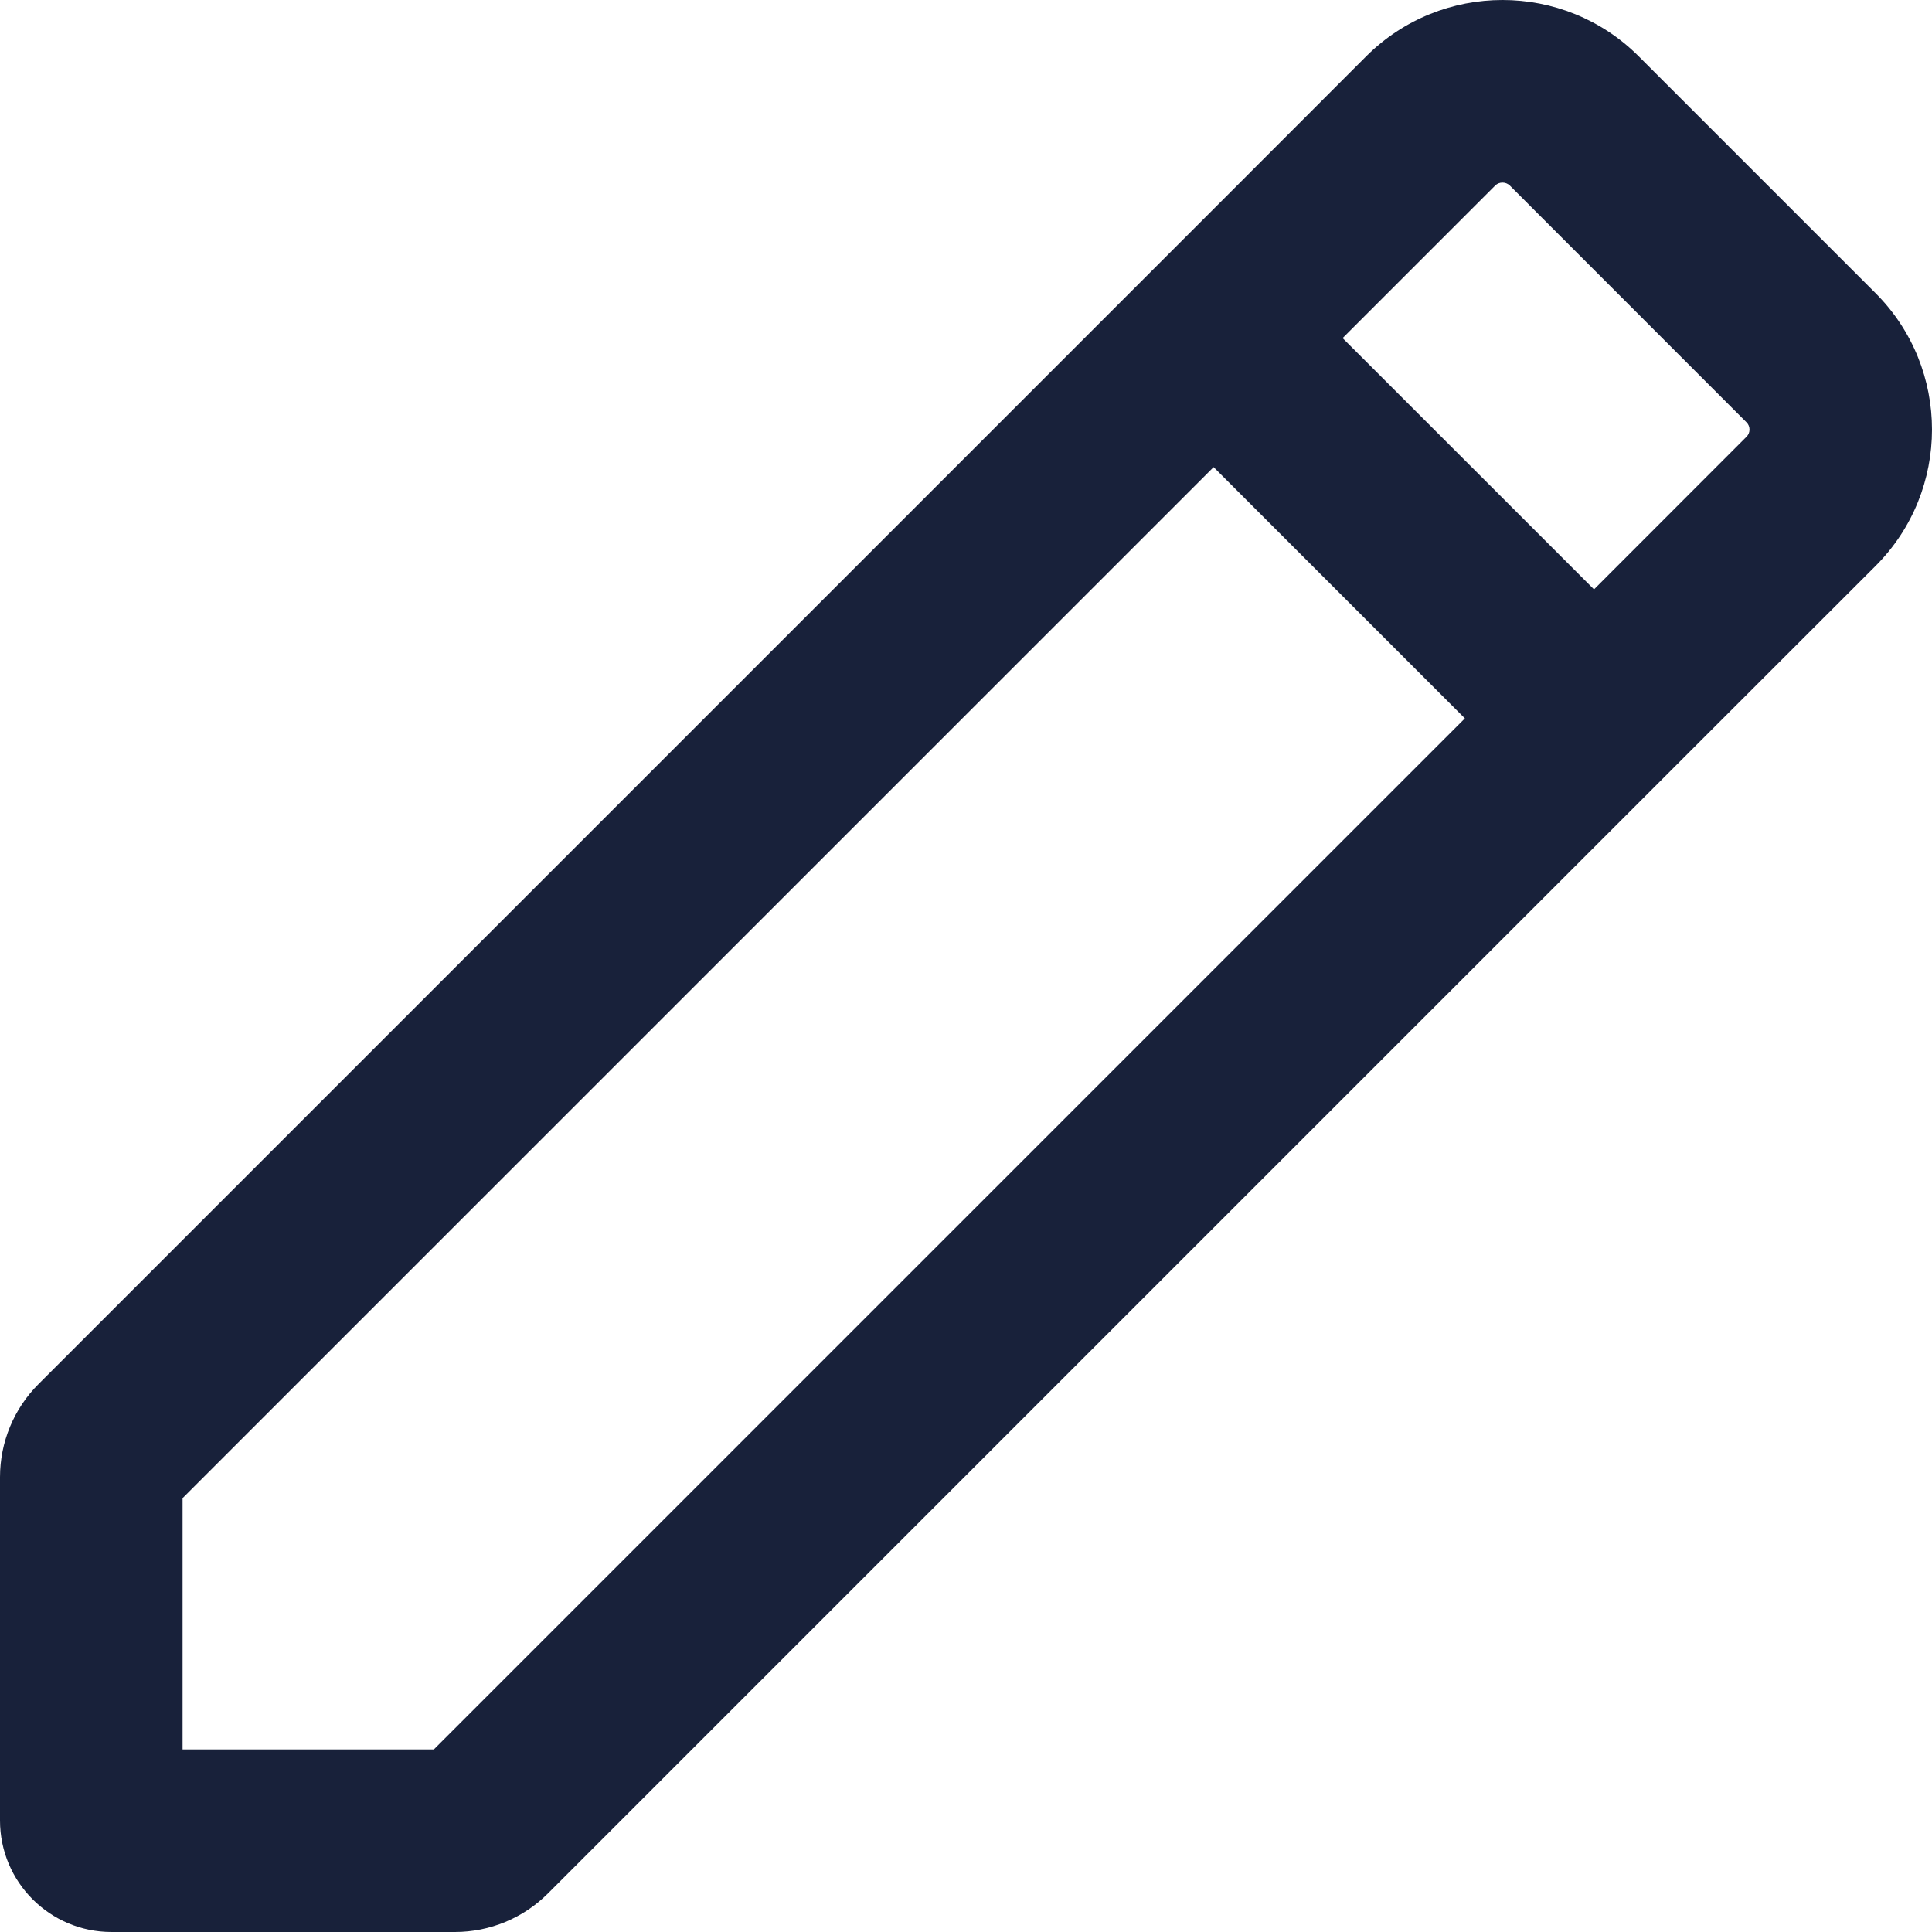 <svg width="18" height="18" viewBox="0 0 18 18" fill="none" xmlns="http://www.w3.org/2000/svg">
<path fill-rule="evenodd" clip-rule="evenodd" d="M17.475 2.732L15.268 0.525C14.568 -0.175 13.429 -0.175 12.728 0.525L11.307 1.947L11.307 1.947L0.36 12.894C0.129 13.124 0 13.437 0 13.762V16.961C0 17.535 0.465 18 1.039 18H4.238C4.563 18 4.876 17.871 5.106 17.64L15.745 7.001L15.745 7.001L17.475 5.272C18.175 4.571 18.175 3.433 17.475 2.732ZM14.851 5.491L16.272 4.069C16.309 4.033 16.309 3.971 16.272 3.935L14.066 1.728C14.029 1.692 13.967 1.692 13.931 1.728L12.509 3.15L14.851 5.491ZM1.701 13.958L11.307 4.352L13.648 6.693L4.042 16.299H1.701V13.958Z" fill="#18213A"/>
</svg>
